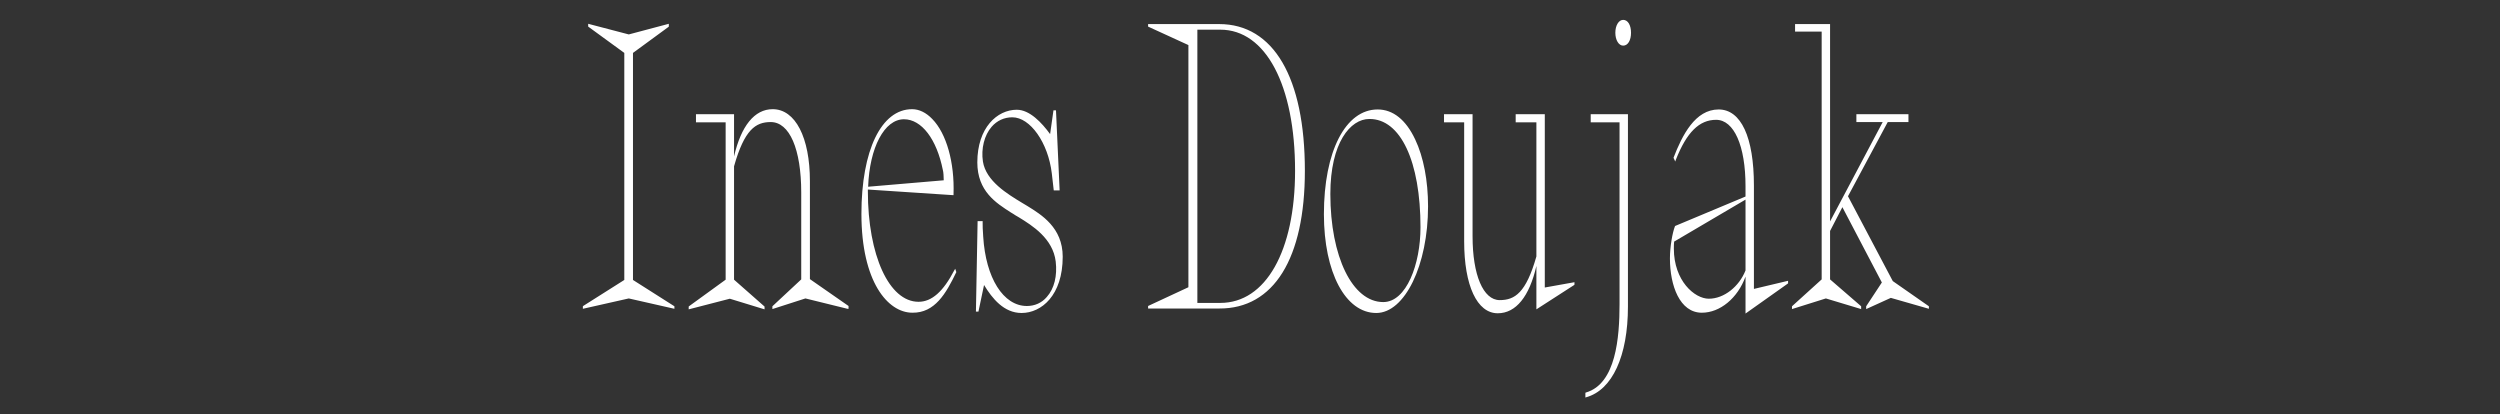 <svg
  version="1.1"
  id="Layer_1"
  xmlns="http://www.w3.org/2000/svg"
  x="0"
  y="0"
  viewBox="0 0 893 148"
  style="enable-background: new 0 0 893 148"
  xml:space="preserve"
>
  <rect x="0" y="0" width="893" height="148" fill="#333333" stroke="none"/>
  <style>
    .st0 {
      fill: #fff;
    }
  </style>
  <path
    class="st0"
    d="m208.3 109.3-.1.1v.9l16.4-3.7 16.3 3.7v-.9l-14.8-9.4V18.9l12.7-9.3.1-.1v-1l-14.3 3.8-14.5-3.8v1l12.9 9.4V100zM303.1 110.3v-1l-13.8-9.6v-35c0-15.6-5.2-25.7-13.3-25.7-6.5 0-11.3 6-13.8 16.9V40.8h-13.6v2.9h10.6v56.2l-13.1 9.5-.1.1v1l14.7-3.8 12.4 3.8v-1l-10.9-9.6V59.4c3.7-13.1 7.7-15.8 13.1-15.8 6.7 0 10.9 9.6 10.9 25.2v31l-10.3 9.6v1l11.8-3.8 15 3.7h.4zM341.6 97.2l-.4-1.2-.3.5c-4 7.7-8.1 11.3-12.8 11.3-10.5 0-18.1-16.6-18.1-39.5v-.6l30.3 2h.3v-.3c.4-11.3-2.5-21.7-7.6-26.9-2.2-2.3-4.7-3.5-7.2-3.5-11 0-18.1 14.7-18.1 37.4 0 24.2 9.4 35.3 18.2 35.3 8 .1 12-6.8 15.7-14.5zm-31.5-30.5c.5-14 5.8-24.1 12.8-24.1 6.3 0 11.7 7.1 13.9 18.2.2.6.3 2.5.3 3.6l-27 2.3zM349.2 79l-.6 32.3h.9l2-9.5c2.9 4.8 7.1 10 13.4 10 7.1 0 14.7-6.3 14.7-20.1 0-10.4-7.6-15-12.6-18.1-.3-.2-.7-.4-1-.6l-1-.6c-5.1-3.1-12.8-7.7-13.9-14.7-.7-4.6.5-9.4 3.1-12.4 1.9-2.2 4.5-3.4 7.4-3.4 6.4 0 12.8 9.1 14.1 20l.7 6.1h2.1l-1.3-28.6h-.9l-1.2 8.5c-3-4.1-7.3-8.7-11.9-8.7-7 0-14.1 6.4-14.1 18.8 0 10.3 6.7 14.5 12 17.9.6.3 1.1.7 1.6 1 .4.2.8.5 1.2.7 4.9 3 12.2 7.6 13.2 15.8.6 5.1-.5 9.7-3.2 12.7-1.8 2.1-4.3 3.2-7.1 3.2-8.4 0-14.7-10-15.6-24.8-.2-2.3-.2-4.2-.2-5V79h-1.8zM466.1 61c0-33.3-11.2-52.4-30.6-52.4h-25.4v.9l14.4 6.6v86.5l-14.4 6.7v.9h25.4c19.5.1 30.6-17.9 30.6-49.2zm-38.4 47.3V10.6h8.2c16.2 0 26.7 19.8 26.7 50.4 0 28.7-10.5 47.2-26.7 47.2h-8.2zM510.1 73.7c0-9.1-1.6-17.6-4.6-23.9-3.3-7-7.9-10.7-13.4-10.7-11.5 0-19.2 15-19.2 37.4 0 20.8 7.7 35.3 18.7 35.3 10.2 0 18.5-17.1 18.5-38.1zm-2.7 7.5c0 13.1-5 26.7-13.3 26.7-11 0-18.9-16.2-18.9-38.6 0-18.4 7.2-26.8 13.9-26.8 11.2-.1 18.3 15.2 18.3 38.7zM535.7 107.2c-5.9 0-9.7-9-9.7-22.8V40.8h-10.2v2.9h7.2v42.5c0 15.8 4.6 25.7 12 25.7 6.5 0 11.3-6 13.8-16.9v15.5l13.5-8.7.1-.1v-.9l-10.6 1.9V40.8h-10.4v2.9h7.4v47.9c-3.7 13-7.7 15.6-13.1 15.6zM579.8 7.1c-1.6 0-2.8 2-2.8 4.6 0 2.6 1.2 4.6 2.8 4.6 1.7 0 2.8-1.9 2.8-4.6 0-2.7-1.1-4.6-2.8-4.6zM566.5 140.2l-.2.1v1.7l.3-.1c9.3-2.6 14.9-14.7 14.9-32.4V40.8h-13.3v2.9h10.3v64.9c0 12-1.3 28.5-12 31.6zM598.4 80.7l-.1.1c-.9 2.3-1.8 7.3-1.8 11.5 0 9.7 3.5 19.4 11.4 19.4 6.5 0 12.8-5.2 15.6-12.9V112l15.1-10.7.1-.1v-.9l-12.2 2.9V66.3c0-17.3-4.6-27.2-12.6-27.2-8.4 0-13 9.2-16.1 17.2v.1l.6 1.3.2-.6c3.9-9.9 8.4-14.3 14.4-14.3 6.4 0 10.5 9.3 10.5 23.7v3.7l-25.1 10.5zm12 26c-5.1 0-12.5-6.4-12.5-17.9 0-.9 0-1.8.1-2.5l25.5-15v25.3c-2.3 5.8-7.7 10.1-13.1 10.1zM653.7 8.6h-12.5v2.7h9.5v88.5l-10.6 9.6v1l12.1-3.8 12.6 3.8v-1l-11.1-9.6V82.5l4.4-8.5 14.1 26.9-5.6 8.5v1l8.8-4 13.6 3.9v-.9l-12.9-9-16-30.3 14.2-26.5h7.4v-2.8h-18.6v2.8h9.4l-18.8 35.5z"
  />
</svg>
